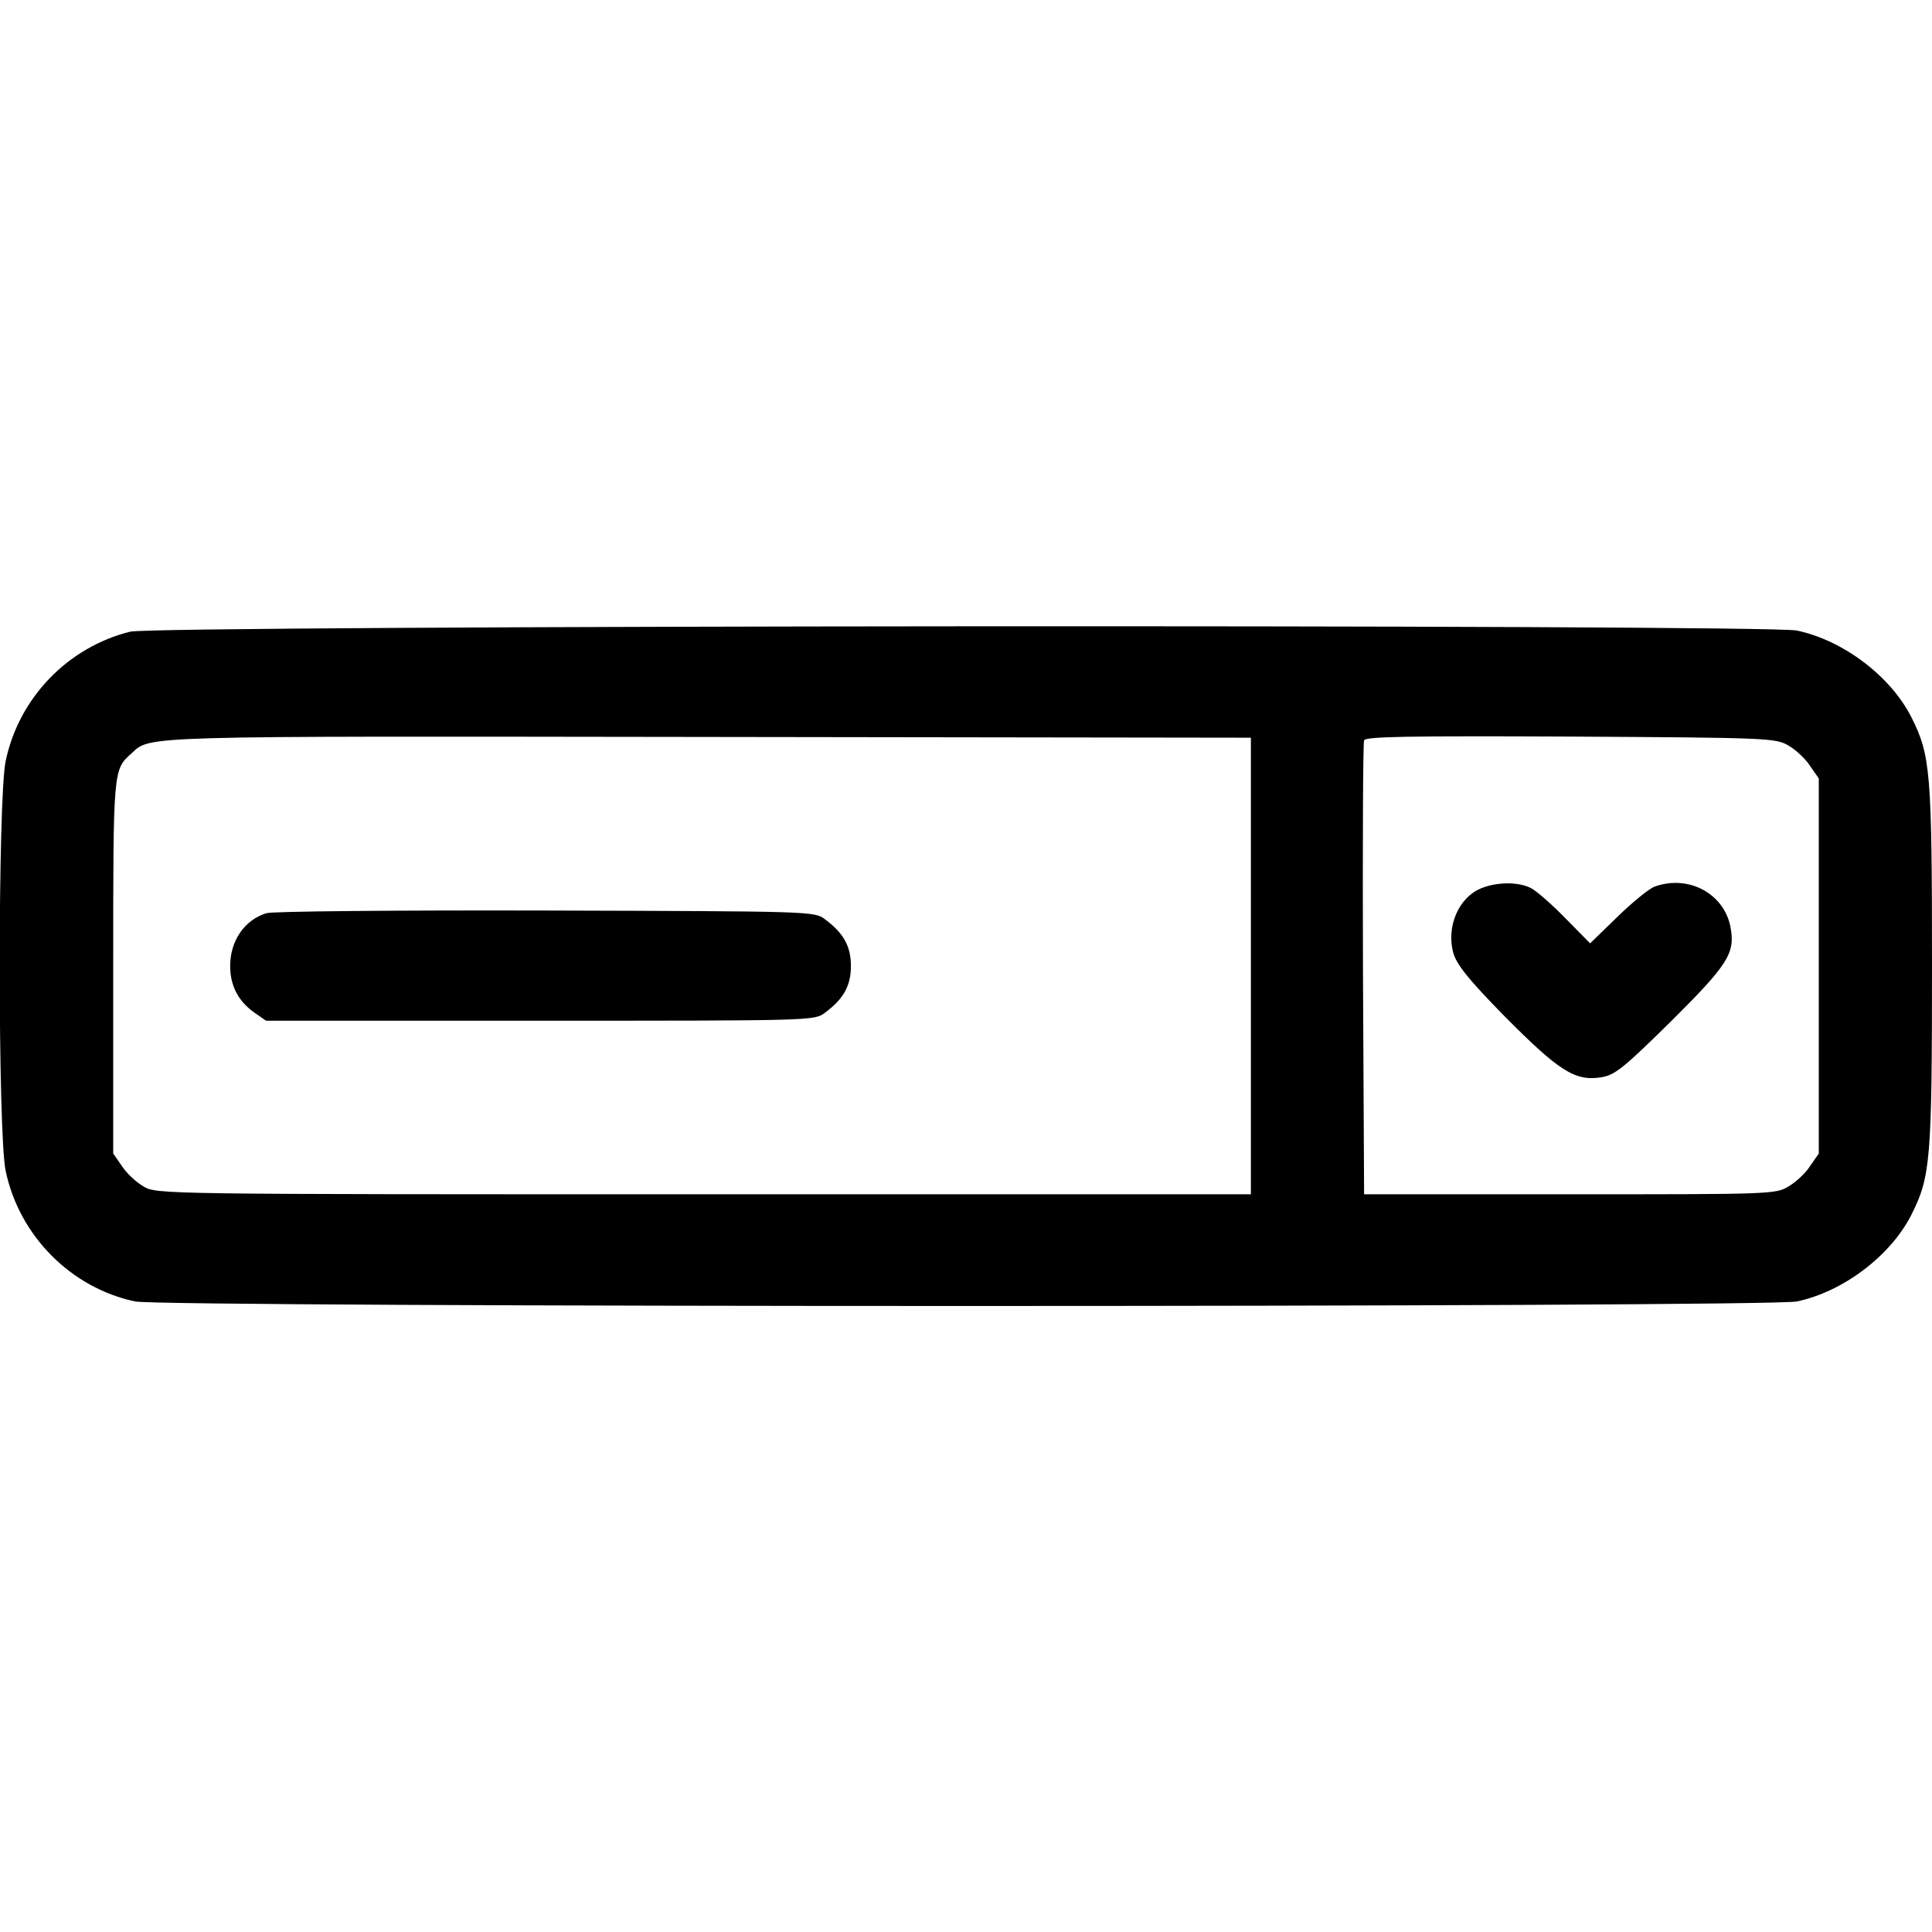 <?xml version="1.0" standalone="no"?>
<!DOCTYPE svg PUBLIC "-//W3C//DTD SVG 20010904//EN"
 "http://www.w3.org/TR/2001/REC-SVG-20010904/DTD/svg10.dtd">
<svg version="1.0" xmlns="http://www.w3.org/2000/svg"
 width="512pt" height="512pt" viewBox="0 0 512 512"
 preserveAspectRatio="xMidYMid meet">

<g transform="translate(0,512) scale(0.1,-0.1)"
fill="currentColor" stroke="none">
<path d="M345 3446 c-165 -41 -295 -175 -330 -343 -21 -99 -21 -987 0 -1086
36 -172 173 -310 343 -346 75 -16 4329 -16 4404 0 123 26 248 121 303 229 51
101 55 144 55 660 0 516 -4 559 -55 660 -55 108 -180 203 -303 229 -80 17
-4348 14 -4417 -3z m2970 -886 l0 -605 -1450 0 c-1445 0 -1450 0 -1485 21 -19
11 -45 35 -57 54 l-23 33 0 494 c0 525 0 523 48 566 52 48 7 46 1532 44 l1435
-2 0 -605z m1425 584 c19 -11 45 -35 57 -54 l23 -33 0 -497 0 -497 -23 -33
c-12 -19 -38 -43 -57 -54 -34 -21 -48 -21 -580 -21 l-545 0 -3 595 c-1 327 0
601 3 608 4 10 113 12 547 10 527 -3 544 -4 578 -24z"/>
<path d="M706 2700 c-58 -18 -96 -73 -96 -140 0 -52 21 -92 62 -122 l33 -23
727 0 c718 0 727 0 754 21 50 37 69 72 69 124 0 52 -19 87 -69 124 -27 21 -37
21 -739 23 -392 1 -725 -2 -741 -7z"/>
<path d="M3923 2765 c-58 -25 -90 -101 -72 -169 9 -32 38 -69 137 -170 143
-144 186 -172 255 -161 37 6 59 24 185 148 152 151 171 181 158 250 -17 90
-113 140 -202 107 -15 -6 -59 -42 -98 -80 l-72 -70 -65 66 c-35 36 -76 72 -91
80 -34 18 -93 17 -135 -1z"/>
</g>
</svg>
